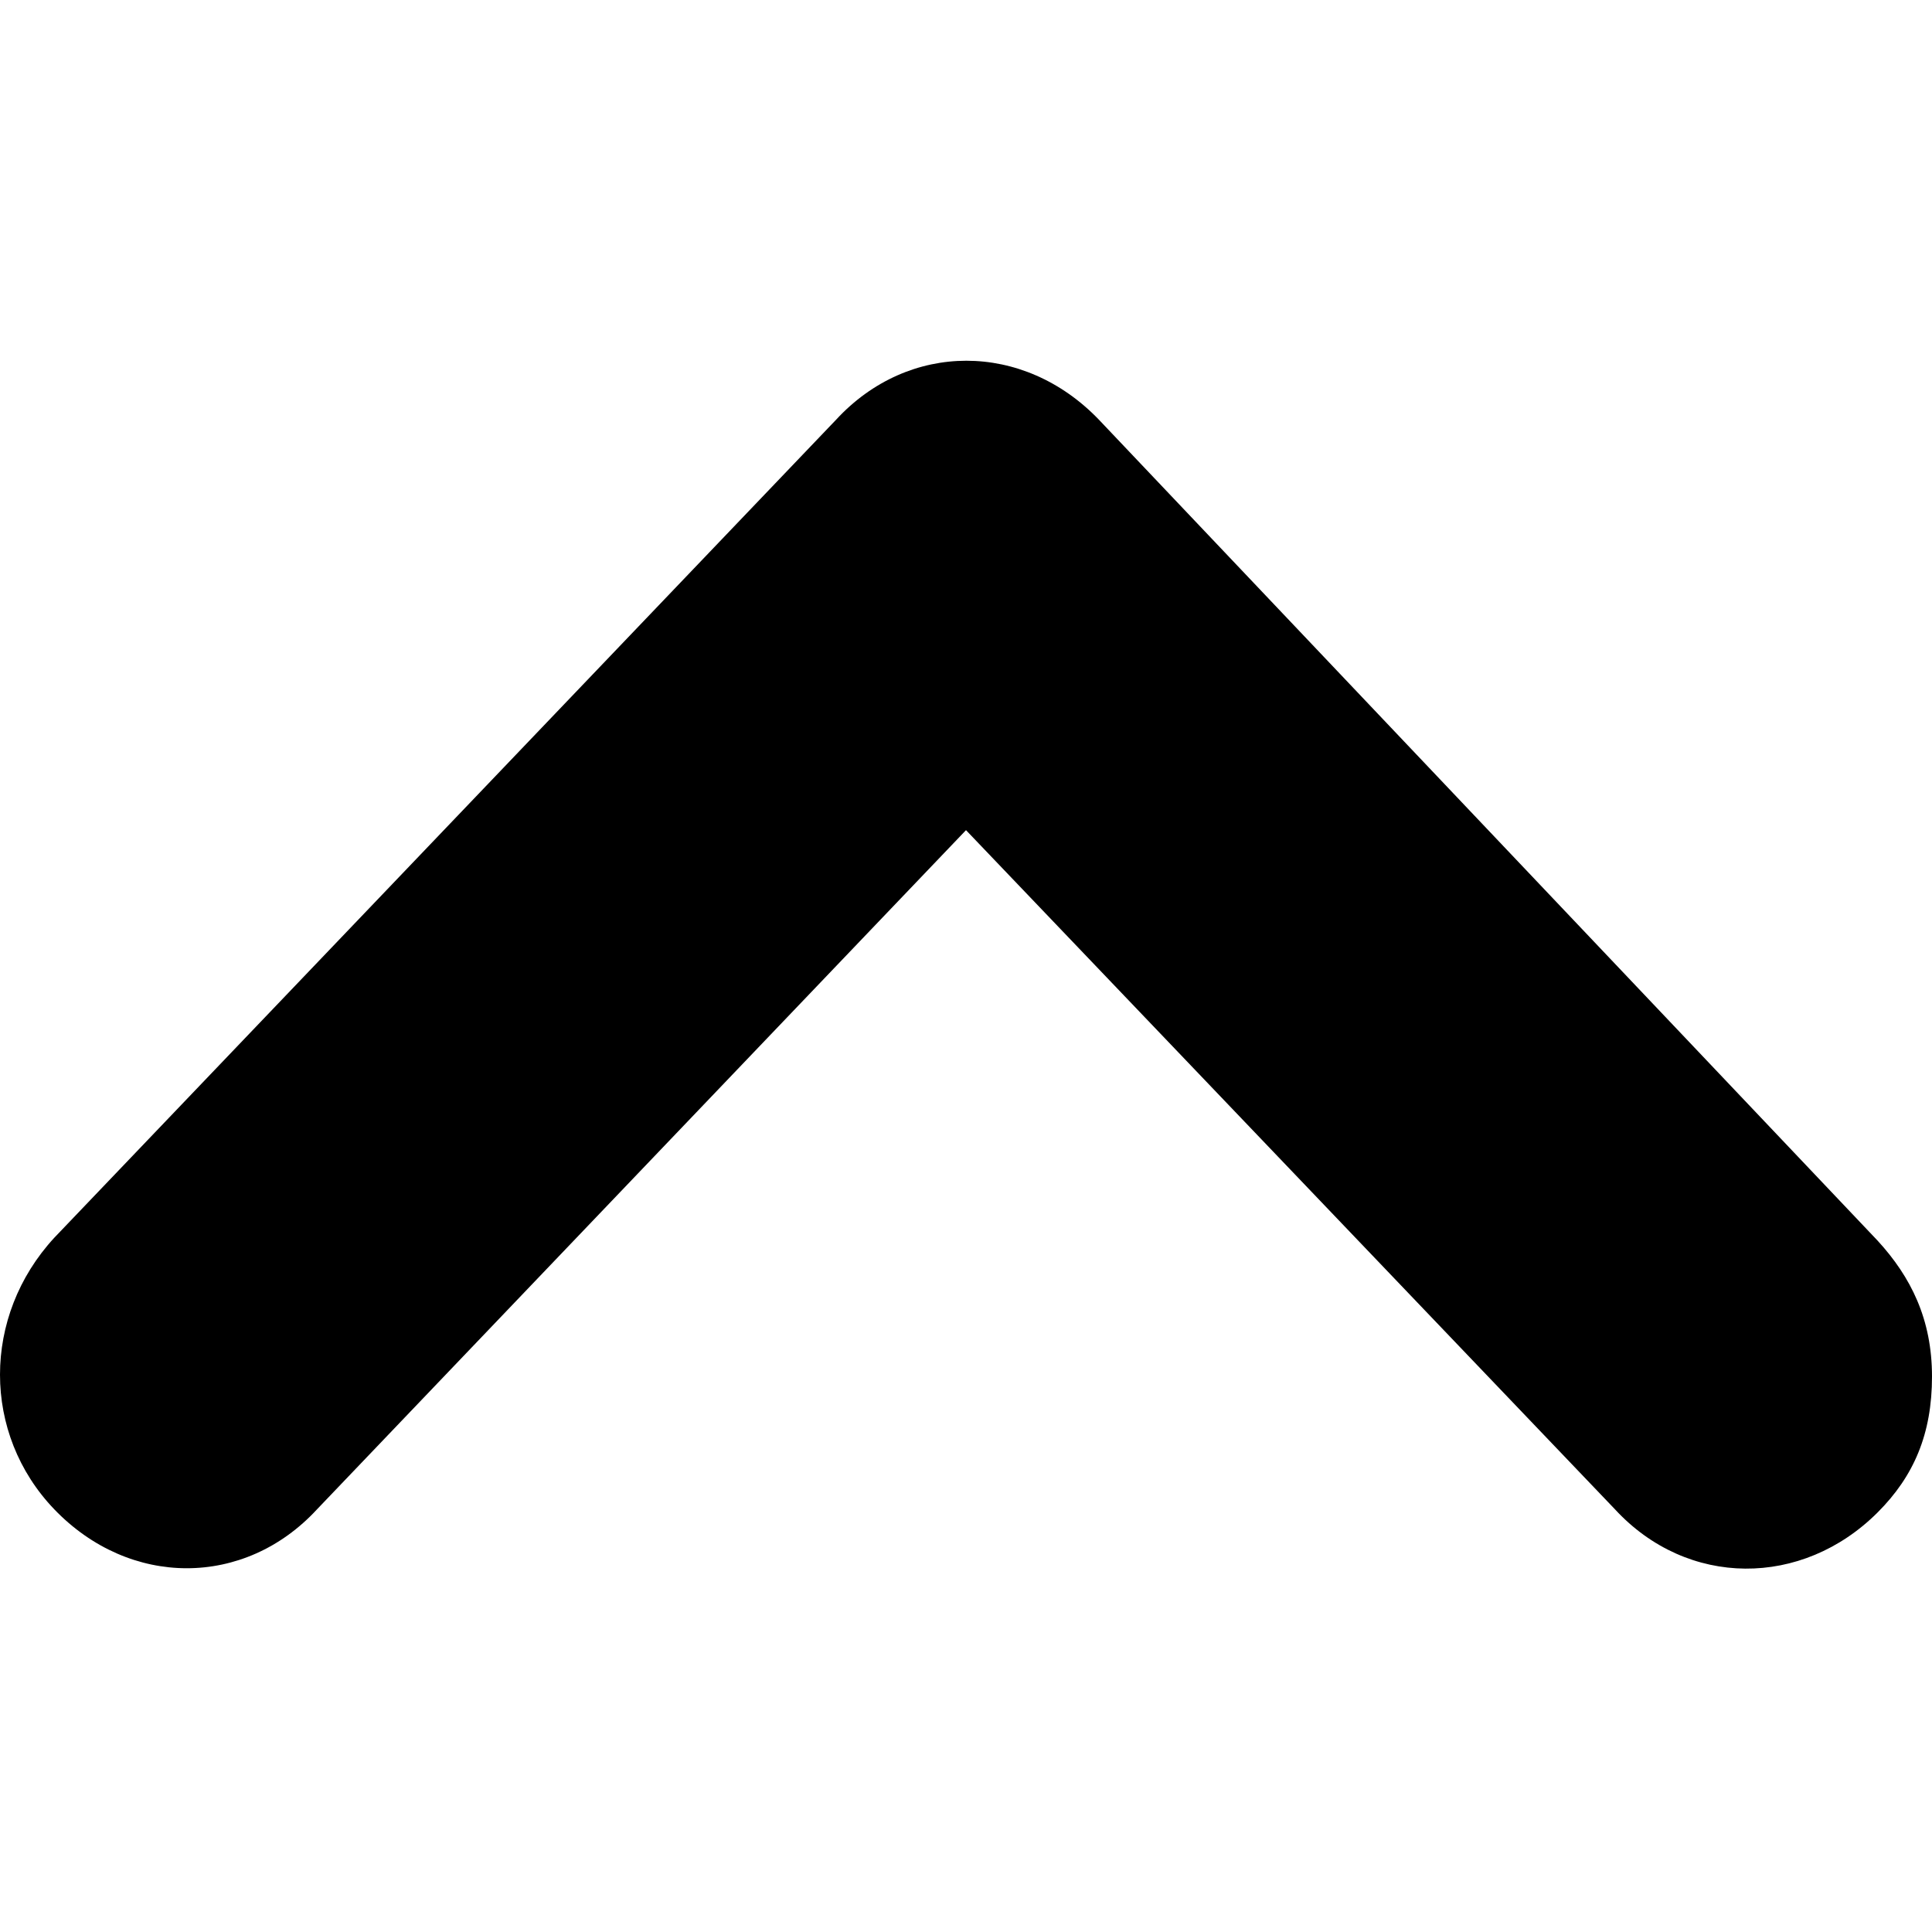 <?xml version="1.0" encoding="utf-8"?>
<!-- Generator: Adobe Illustrator 27.1.1, SVG Export Plug-In . SVG Version: 6.00 Build 0)  -->
<svg version="1.1" id="Layer_1" xmlns="http://www.w3.org/2000/svg" xmlns:xlink="http://www.w3.org/1999/xlink" x="0px" y="0px"
	 viewBox="0 0 64 64" style="enable-background:new 0 0 64 64;" xml:space="preserve">
<path d="M62.2,50.1c1.2-1.2,1.8-2.6,1.8-4.5c0-1.9-0.7-3.3-1.8-4.5L36.4,13.9c-2.5-2.6-6.3-2.6-8.7,0L1.8,41c-2.4,2.6-2.4,6.5,0,9
	c2.5,2.6,6.3,2.6,8.7,0L32,27.5l21.5,22.5C55.9,52.6,59.7,52.6,62.2,50.1z"/>
</svg>
